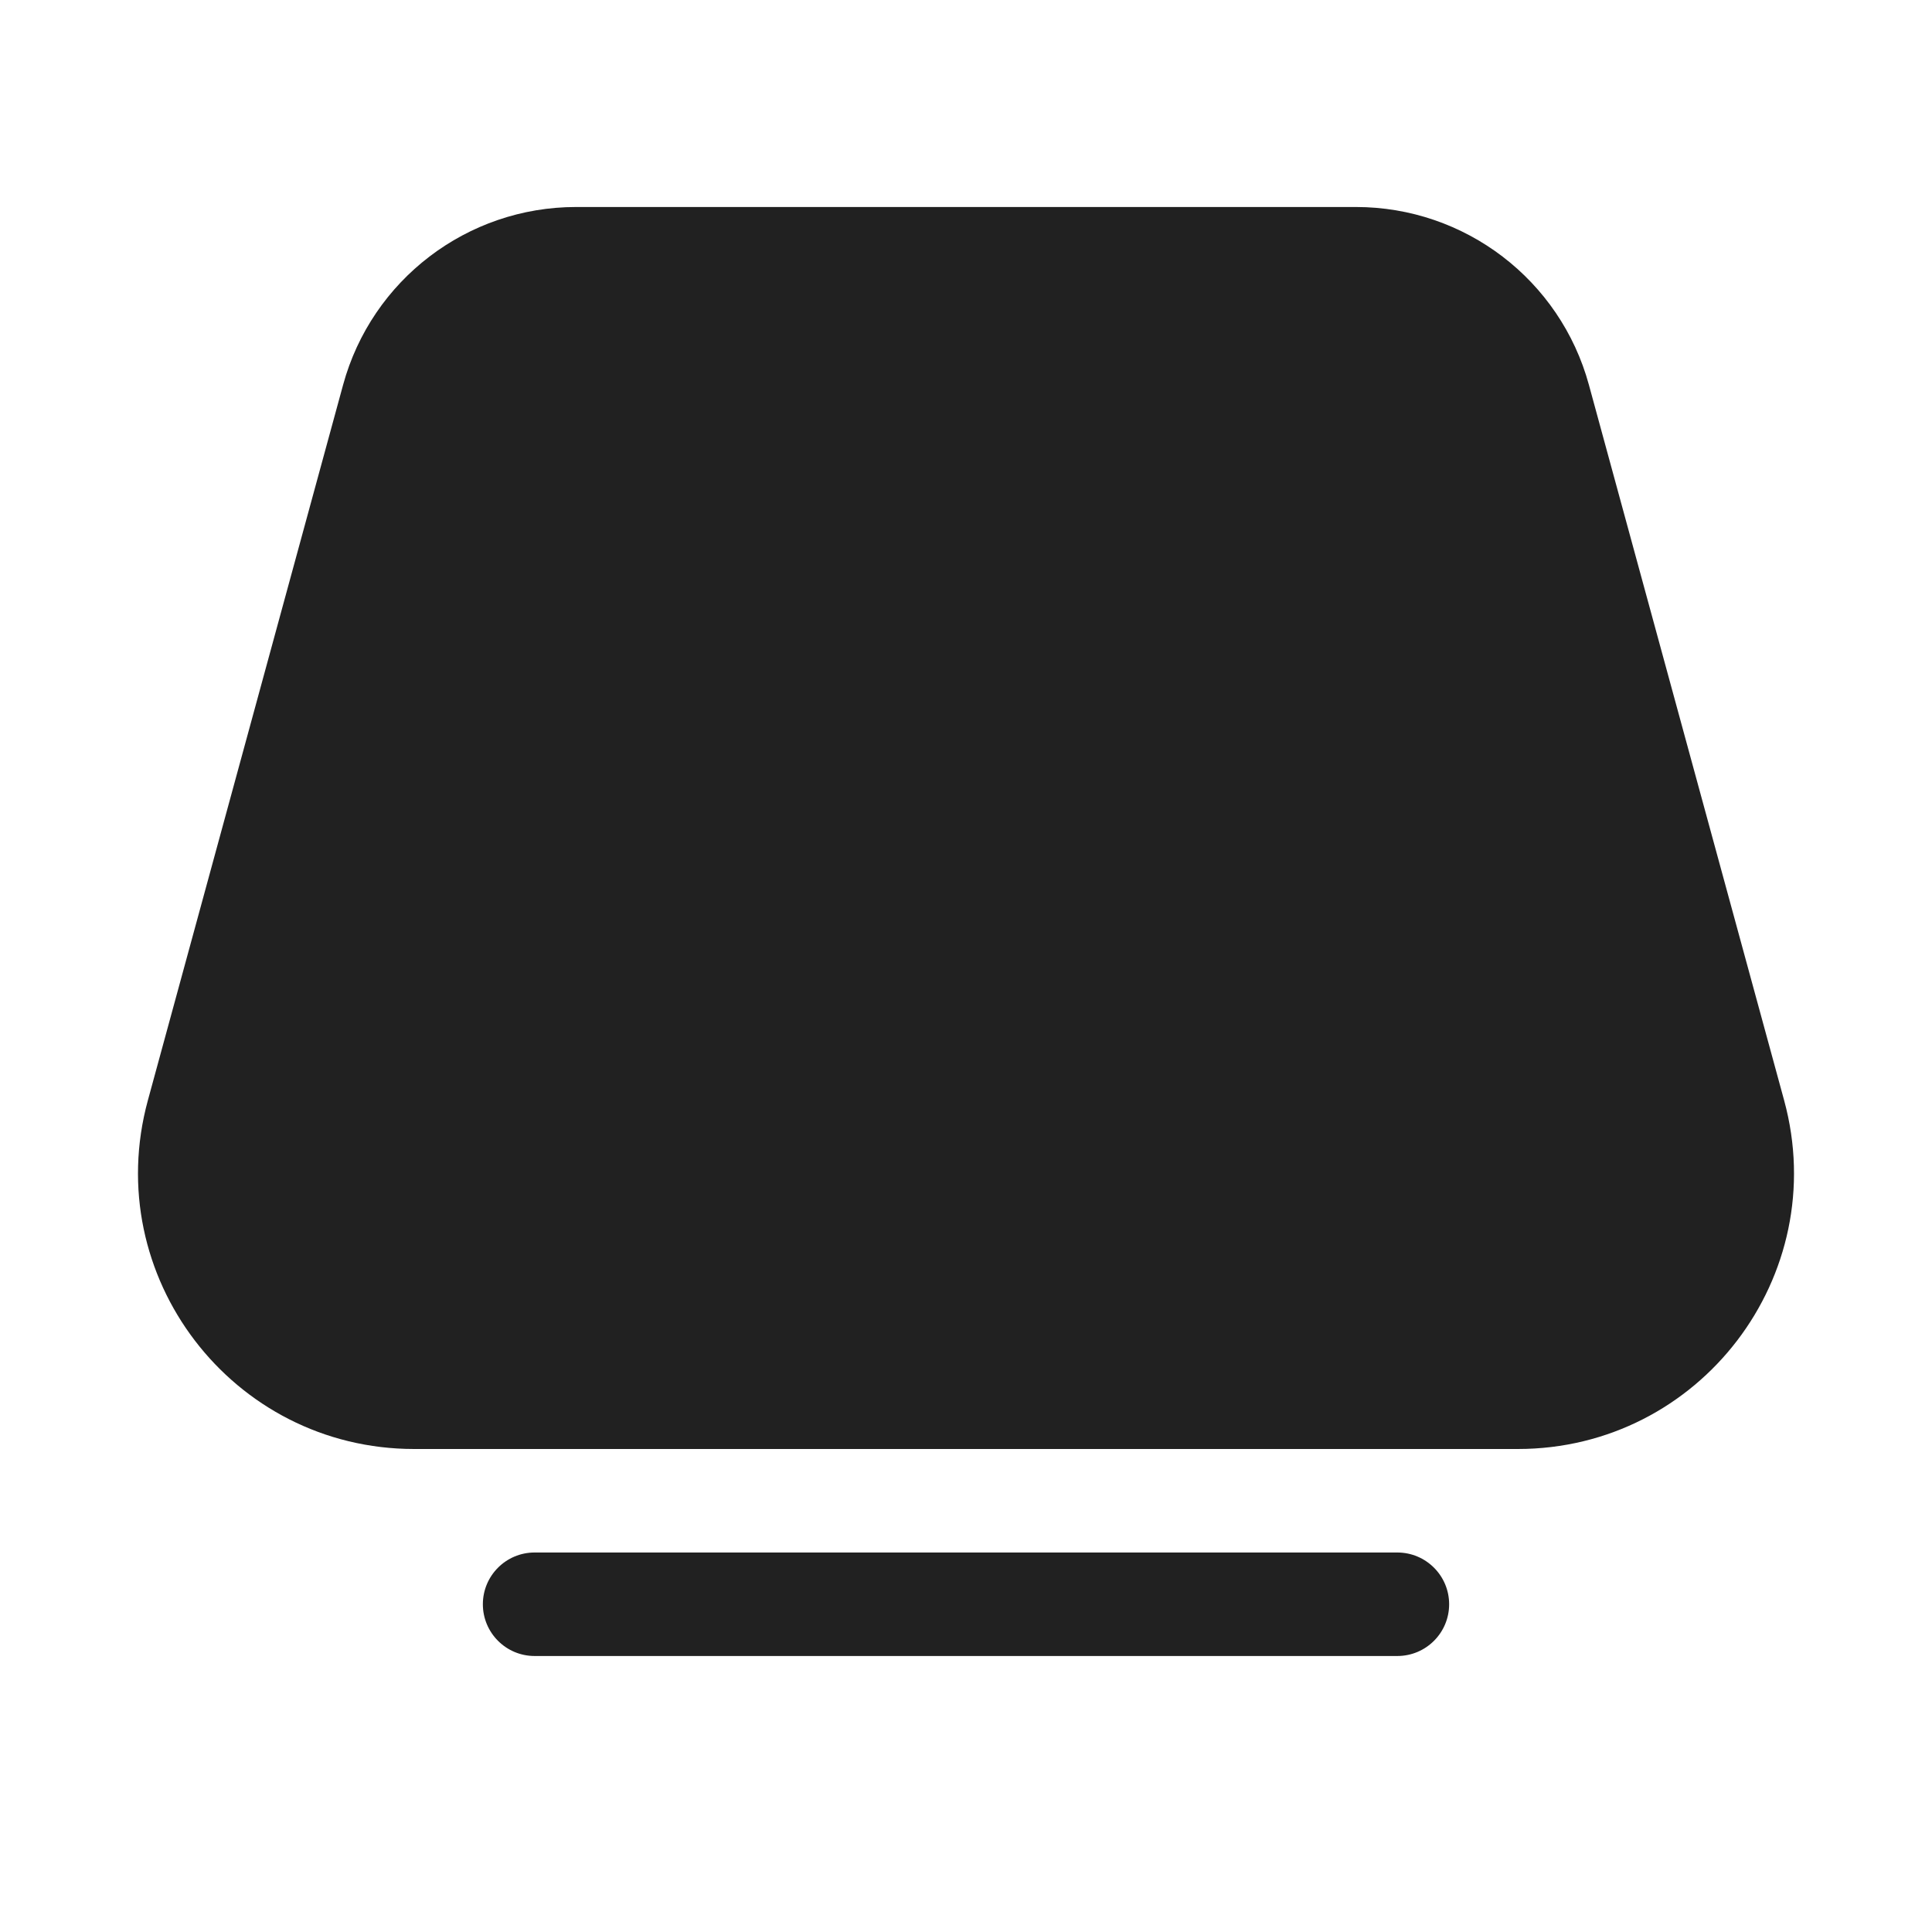 <svg width="28" height="28" viewBox="0 0 28 28" fill="none" xmlns="http://www.w3.org/2000/svg">
<path d="M4.972 5.579C5.387 4.056 6.77 3 8.349 3H19.651C21.23 3 22.613 4.056 23.028 5.579L25.857 15.947C26.551 18.492 24.635 21 21.997 21H6.003C3.365 21 1.449 18.492 2.143 15.947L4.972 5.579ZM7.748 22.5C7.334 22.5 6.998 22.836 6.998 23.25C6.998 23.664 7.334 24 7.748 24H20.251C20.666 24 21.002 23.664 21.002 23.25C21.002 22.836 20.666 22.5 20.251 22.5H7.748Z" fill="#212121"/>
</svg>
